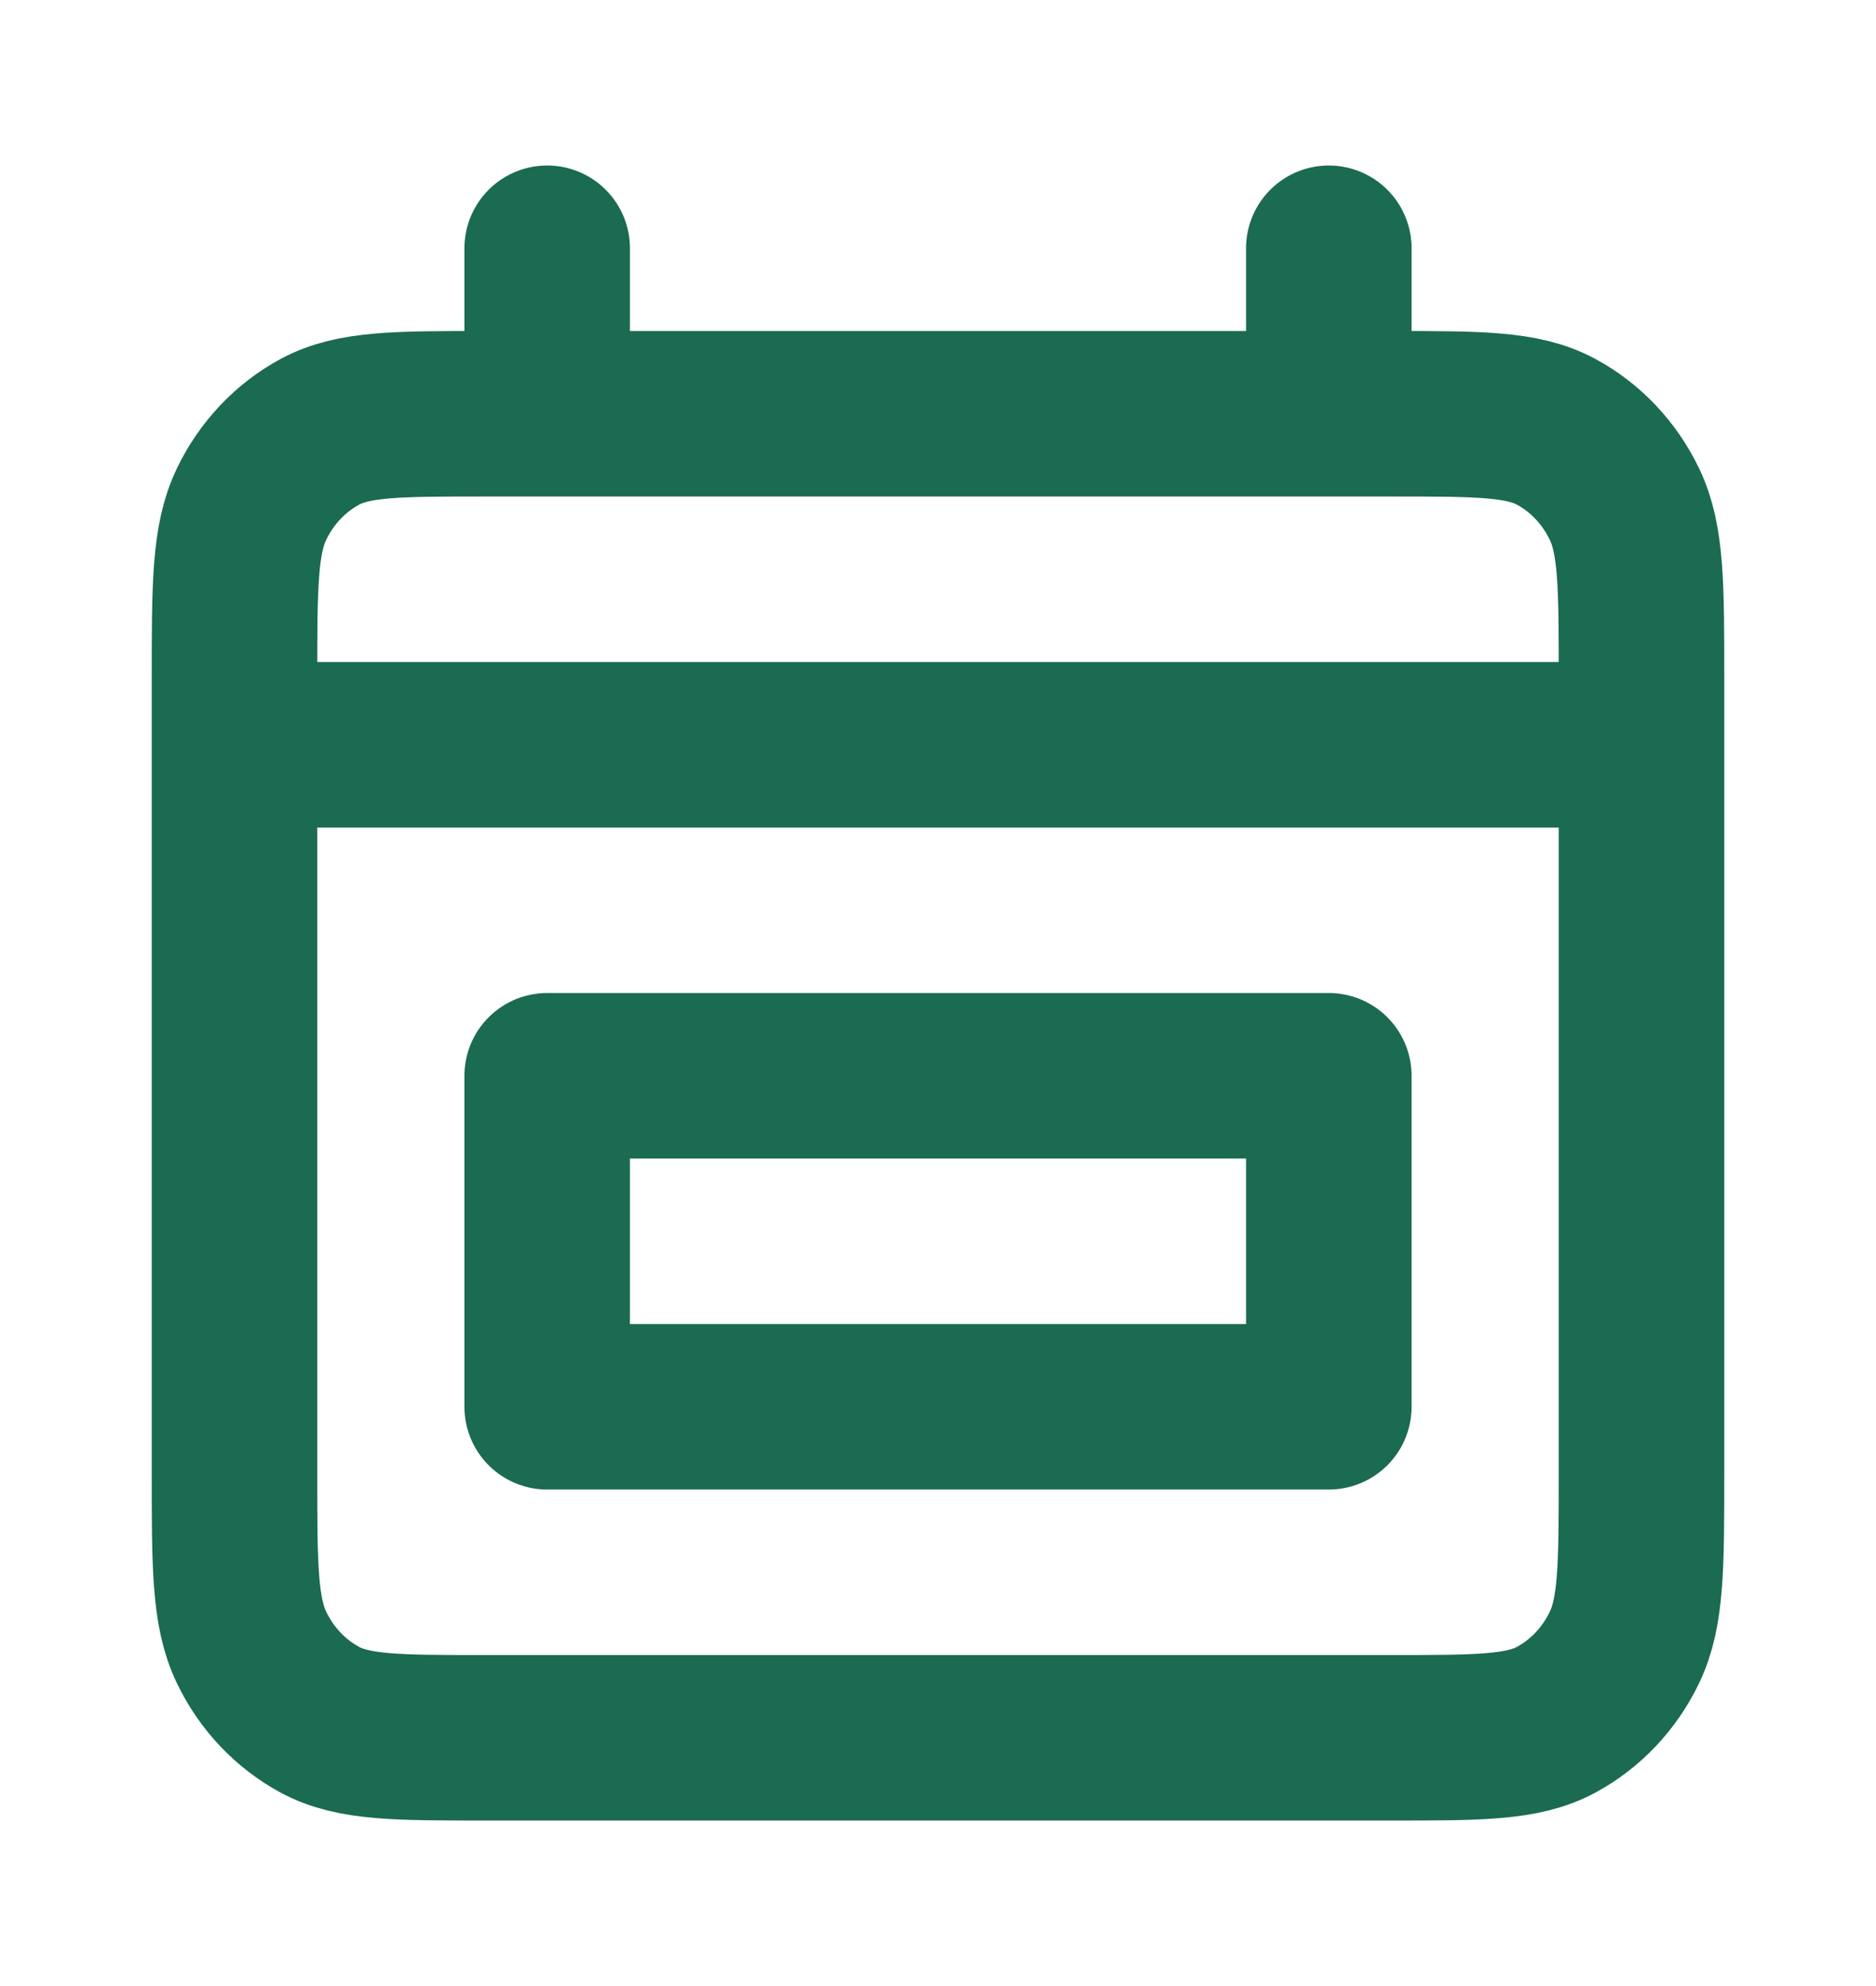 <svg width="34" height="36" viewBox="0 0 34 36" fill="none" xmlns="http://www.w3.org/2000/svg">
<path d="M4.25 13.5H29.75M9.917 4.5V7.5M24.083 4.5V7.5M9.917 19.5H24.083V25.5H9.917V19.5ZM8.783 31.5H25.217C26.803 31.5 27.597 31.5 28.203 31.173C28.736 30.885 29.17 30.427 29.441 29.862C29.75 29.22 29.75 28.38 29.75 26.7V12.3C29.75 10.62 29.75 9.78 29.441 9.138C29.17 8.574 28.736 8.115 28.203 7.827C27.597 7.5 26.803 7.5 25.217 7.5H8.783C7.197 7.5 6.403 7.5 5.797 7.827C5.264 8.115 4.83 8.574 4.559 9.138C4.25 9.78 4.25 10.62 4.25 12.3V26.7C4.25 28.38 4.25 29.22 4.559 29.862C4.83 30.427 5.264 30.885 5.797 31.173C6.403 31.5 7.197 31.5 8.783 31.5Z" stroke="#1A6B51" stroke-width="3" stroke-linecap="round" stroke-linejoin="round"/>
</svg>
